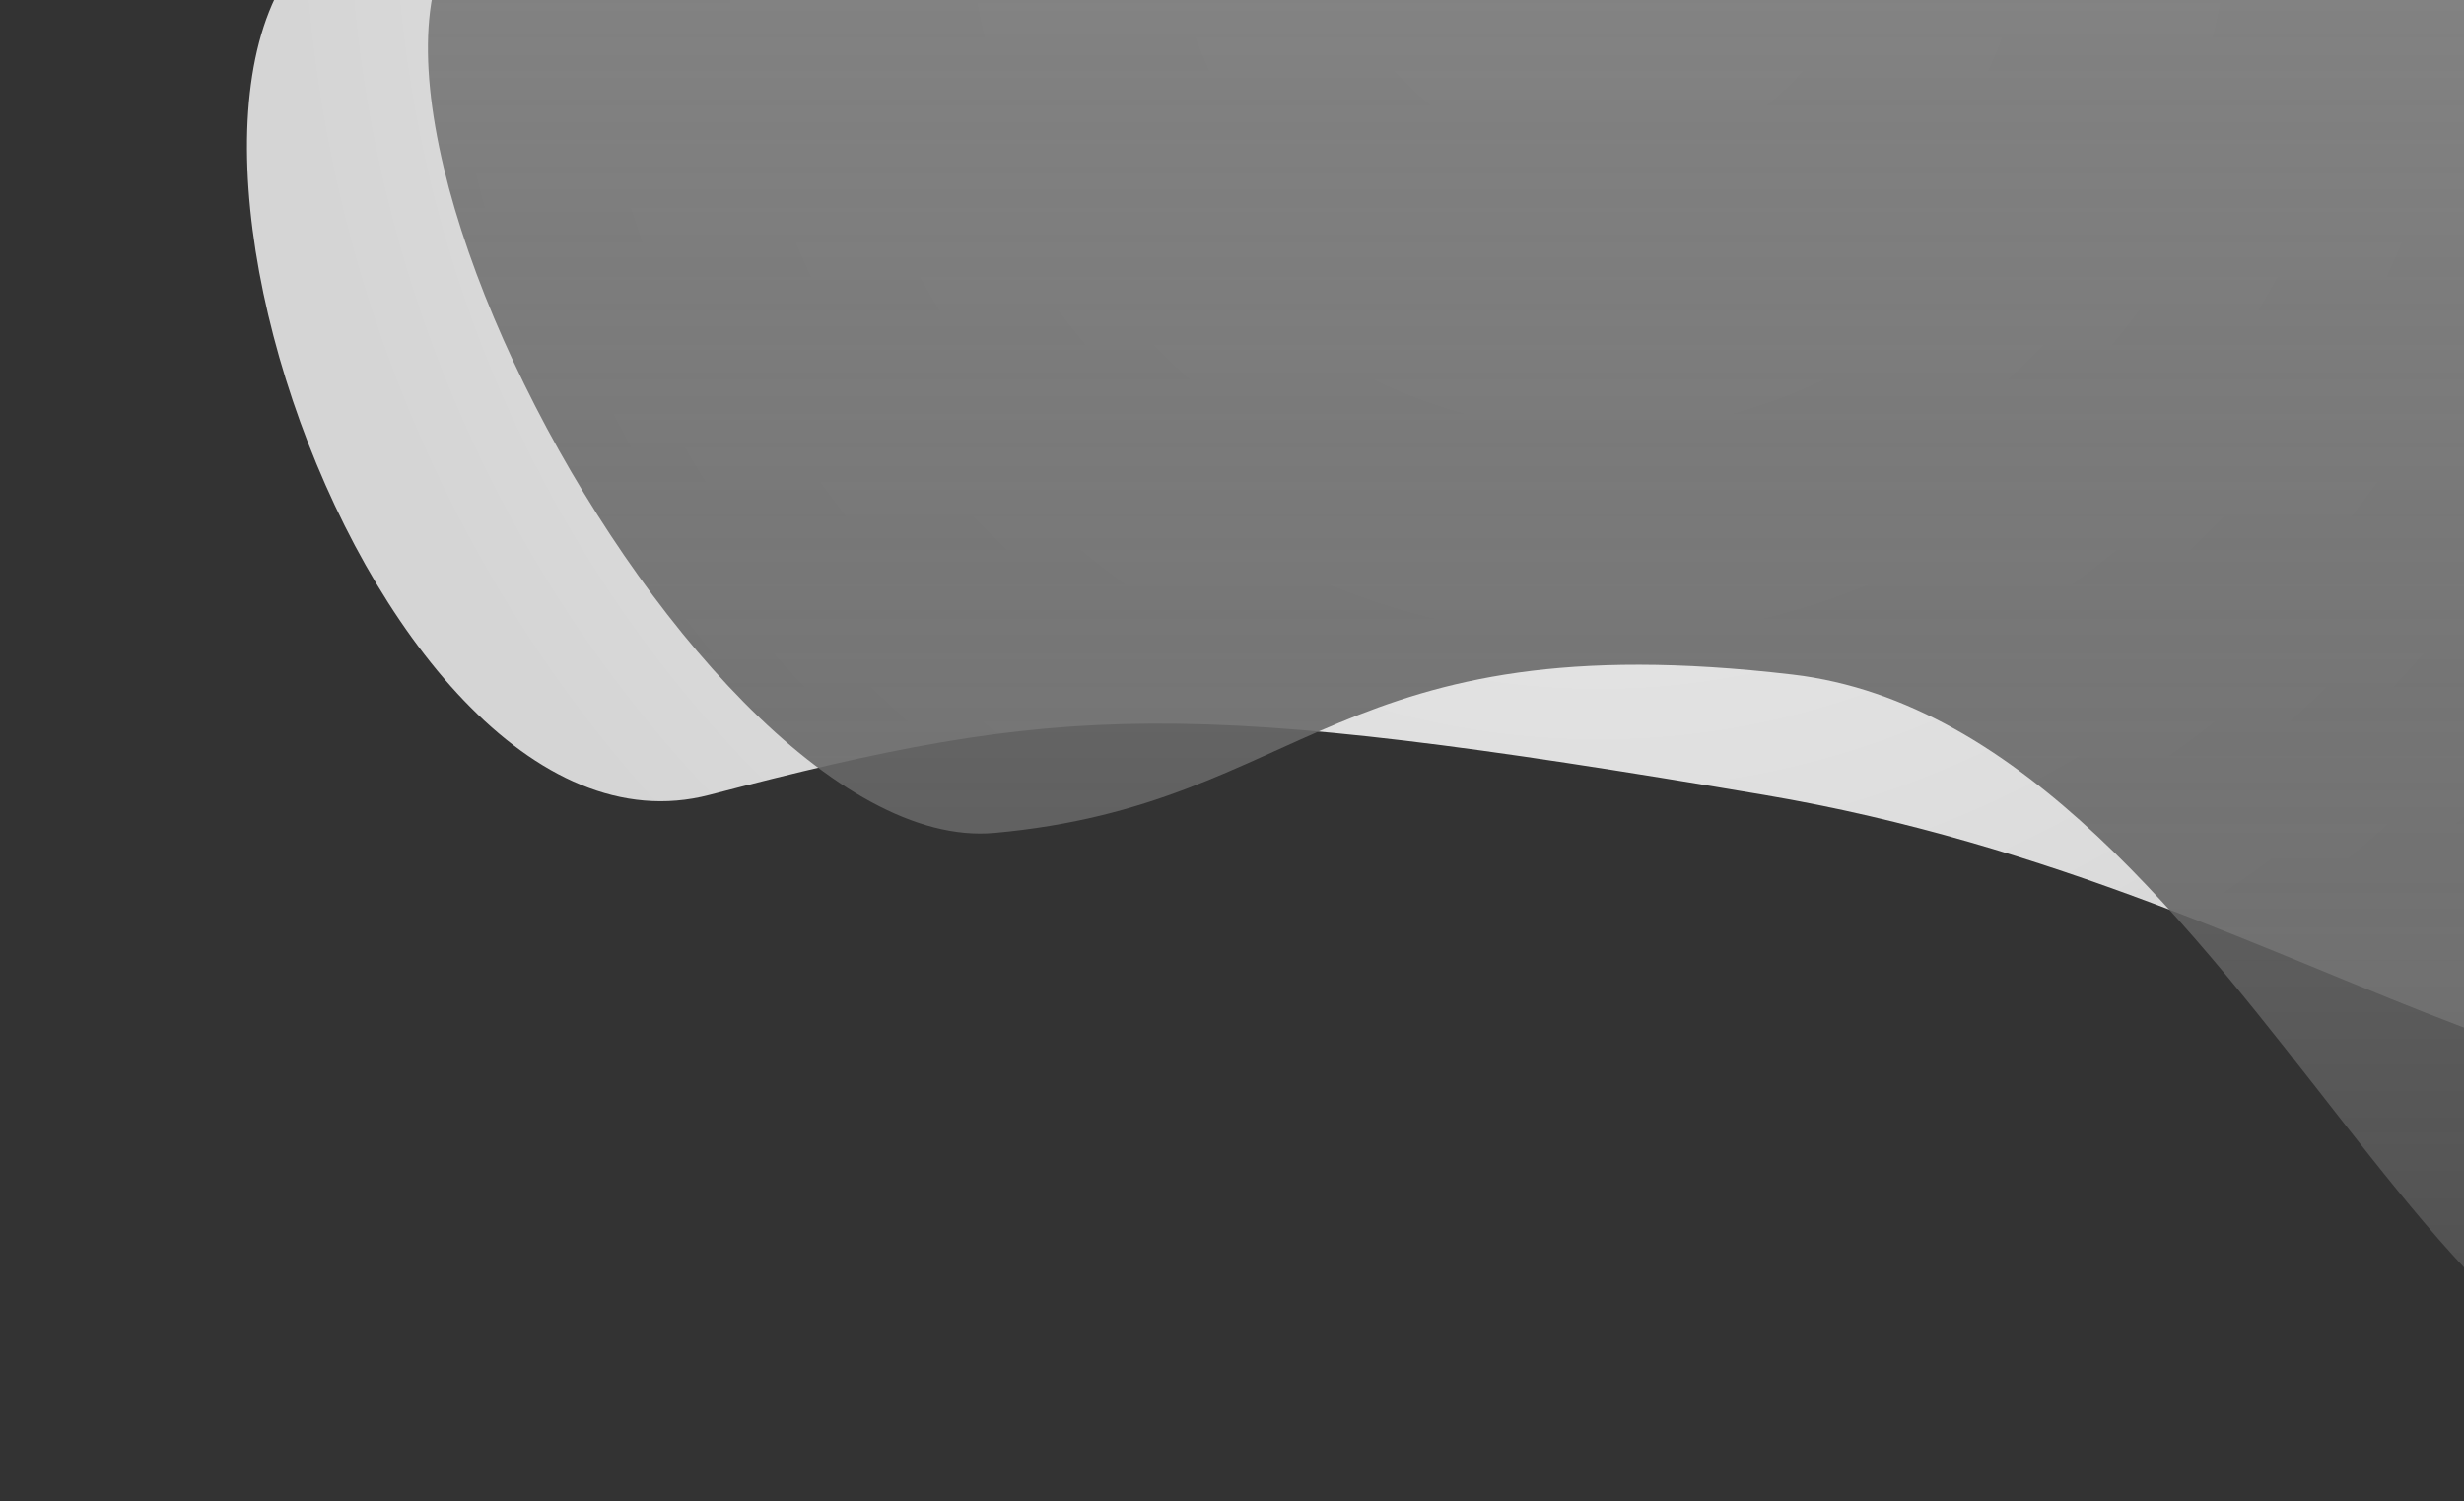 <?xml version="1.0" encoding="UTF-8"?>
<svg width="778px" height="474px" viewBox="0 0 778 474" version="1.1" xmlns="http://www.w3.org/2000/svg" xmlns:xlink="http://www.w3.org/1999/xlink">
    <rect x="0" y="0" width="778" height="474" fill="#333333" stroke="none"/>
    <!-- Generator: Sketch 52.4 (67378) - http://www.bohemiancoding.com/sketch -->
    <title>top-right</title>
    <desc>Created with Sketch.</desc>
    <defs>
        <radialGradient cx="50%" cy="0%" fx="50%" fy="0%" r="100%" gradientTransform="translate(0.5,0),scale(0.429,1),rotate(90),translate(-0.5,-0)" id="radialGradient-1">
            <stop stop-color="#FFFFFF" stop-opacity="0.94" offset="0%"></stop>
            <stop stop-color="#D5D5D5" offset="100%"></stop>
        </radialGradient>
        <linearGradient x1="50%" y1="0%" x2="50%" y2="100%" id="linearGradient-2">
            <stop stop-color="#858585" offset="0%"></stop>
            <stop stop-color="#4E4E4E" stop-opacity="0.8" offset="100%"></stop>
        </linearGradient>
    </defs>
    <g id="top-right" stroke="none" stroke-width="1" fill="none" fill-rule="evenodd">
        <path d="M125.884,-29.5 C16.884,-16.5 113,280 224,251 C335,222 374,220 557,251 C740,282 836.795,393.218 931,317 C993.804,266.188 959.432,150.688 827.884,-29.5 C432.551,-38.167 198.551,-38.167 125.884,-29.5 Z" id="Path-4" fill="url(#radialGradient-1)"></path>
        <path d="M173,-37 C64,-24 215,272 314,263 C413,254 421,196 566,213 C711,230 780.795,501.218 875,425 C937.804,374.188 937.804,220.188 875,-37 C479.667,-45.667 245.667,-45.667 173,-37 Z" id="Path-4" fill="url(#linearGradient-2)"></path>
    </g>
</svg>